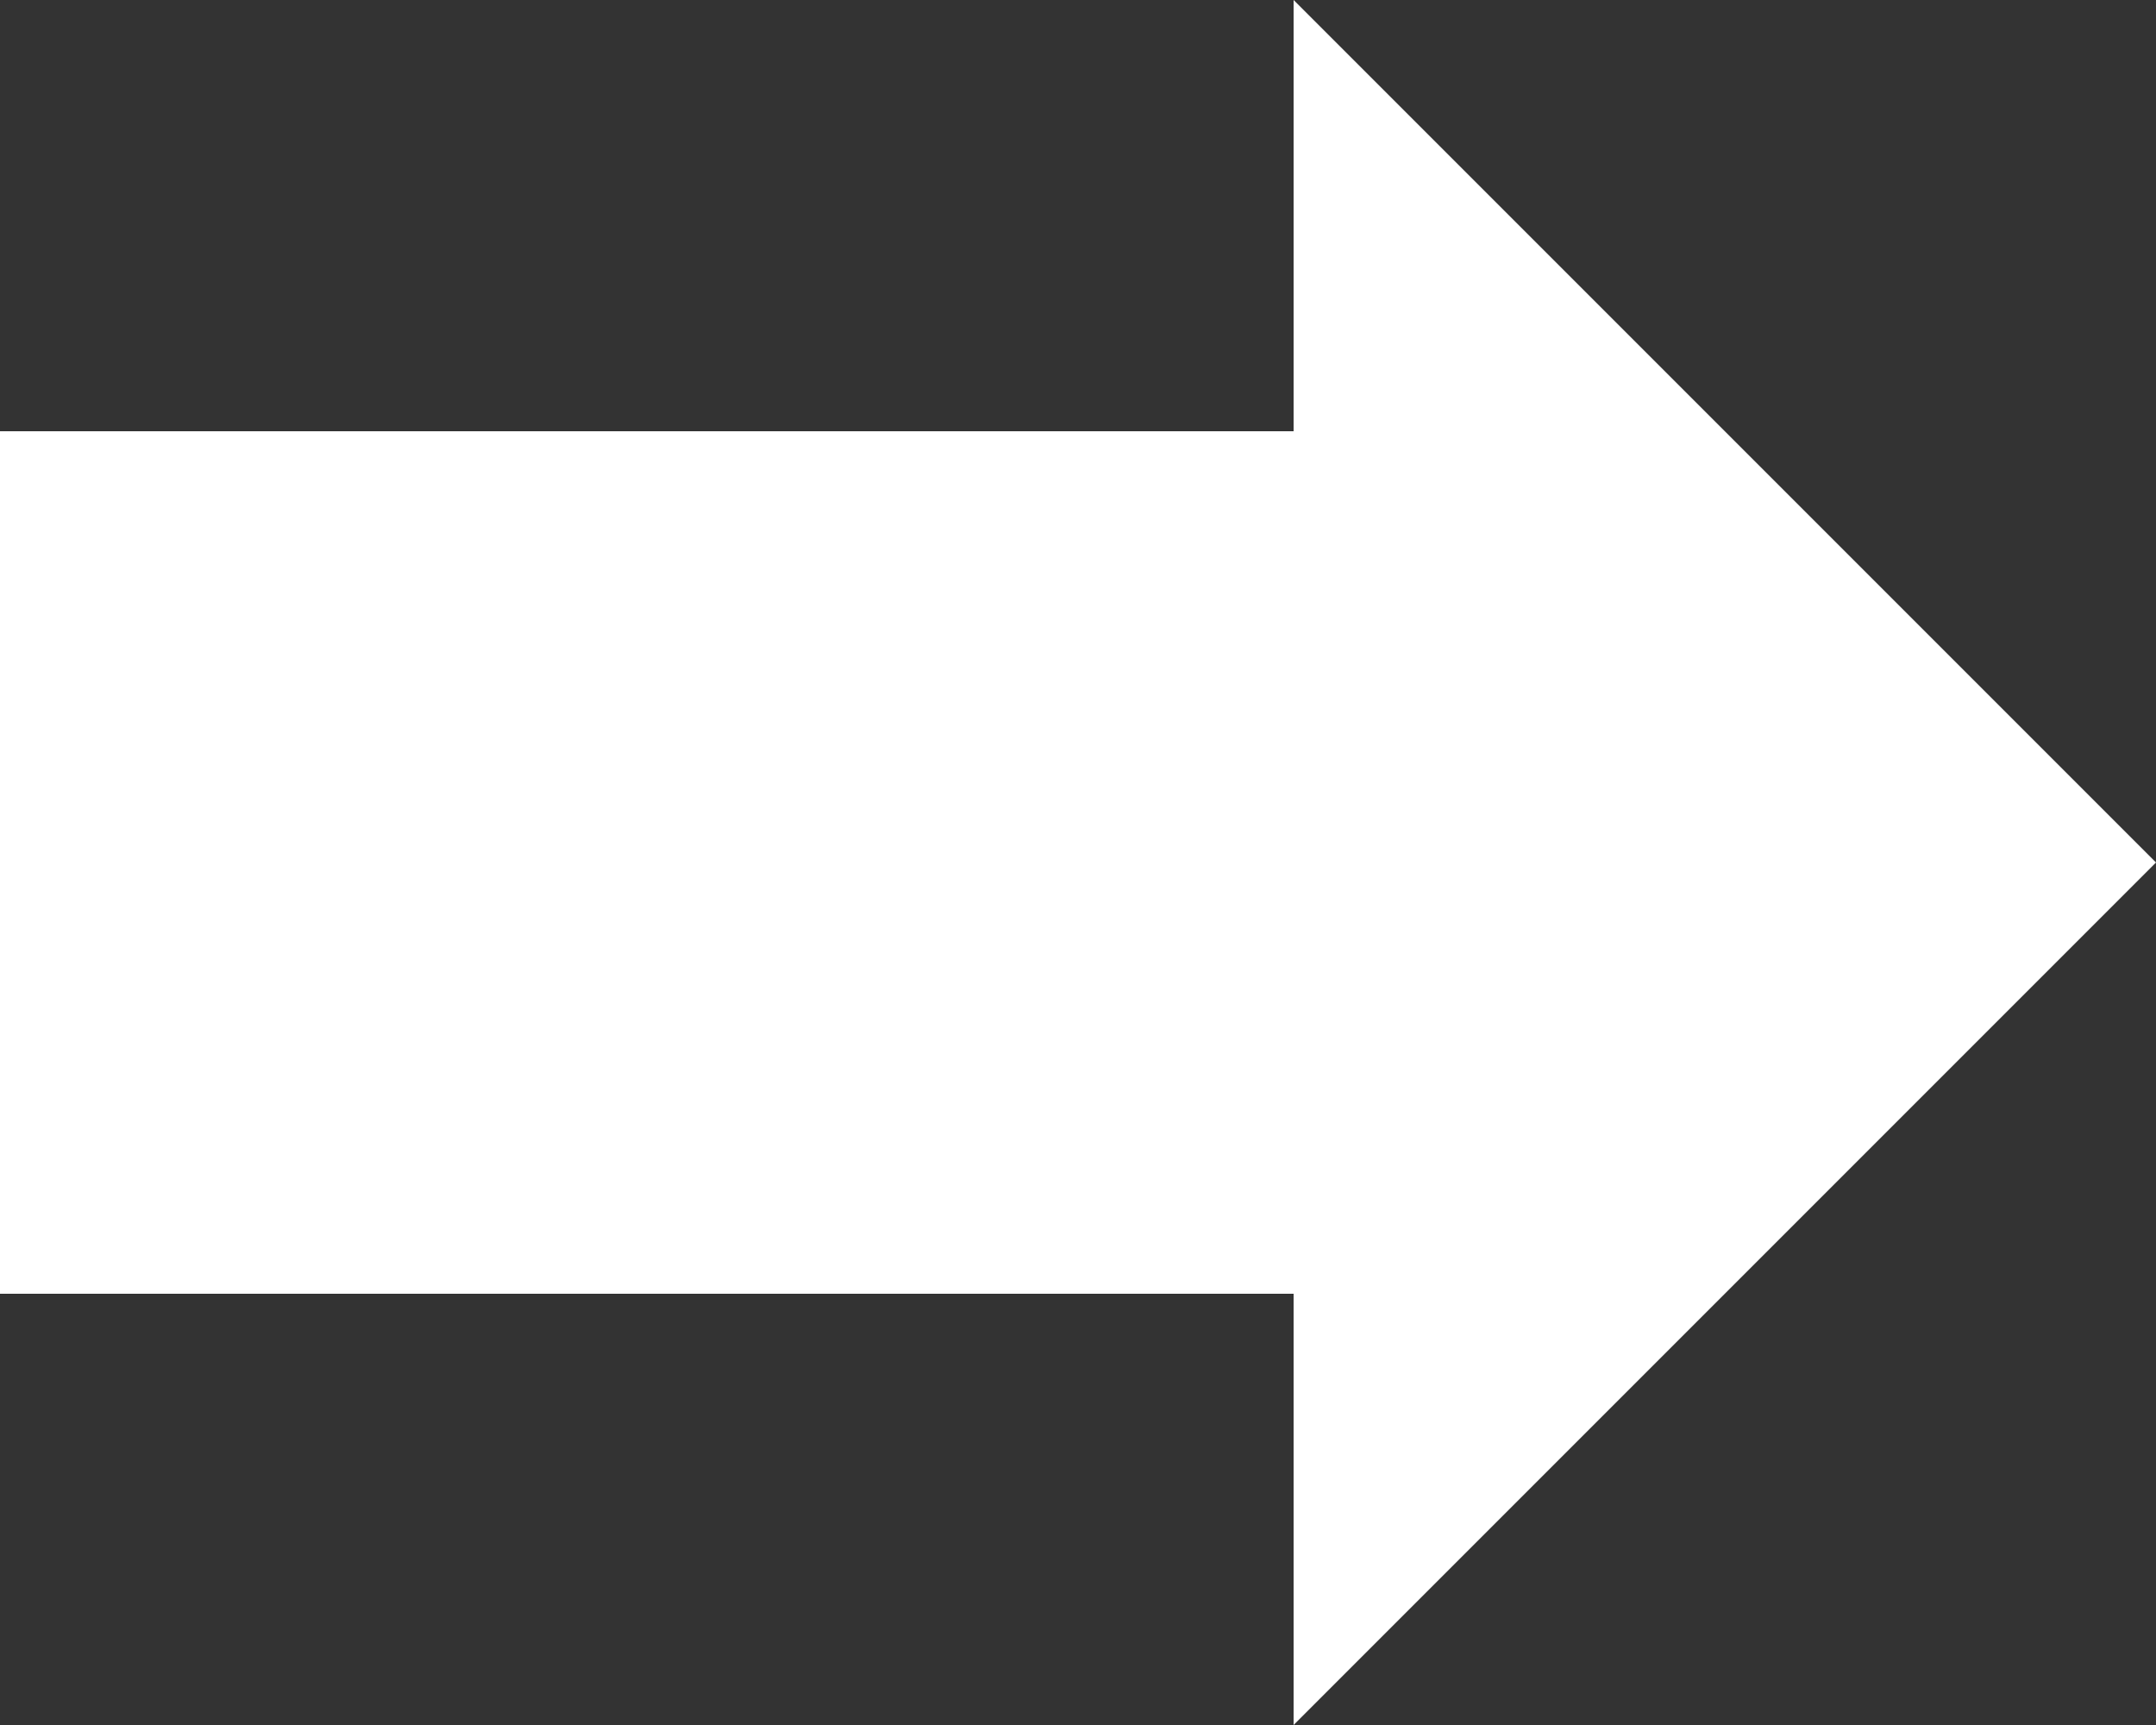 <svg width="250" height="200" xmlns="http://www.w3.org/2000/svg" xmlns:svg="http://www.w3.org/2000/svg">
    <rect width="100%" height="100%" fill="#333333" stroke="none"/>
    <g>
        <title>arrow (right)</title>
        <path
            stroke="#000000"
            d="M 0 50 L 150 50 L 150 0 L 250 100 L 150 200 L 150 150 L 0 150 L 0 50 z"
            fill="#ffffff"
            stroke-width="0"
            stroke-dasharray="null"
            stroke-linejoin="null"
            stroke-linecap="null"
            id="svg_2"/>
    </g>
</svg>
